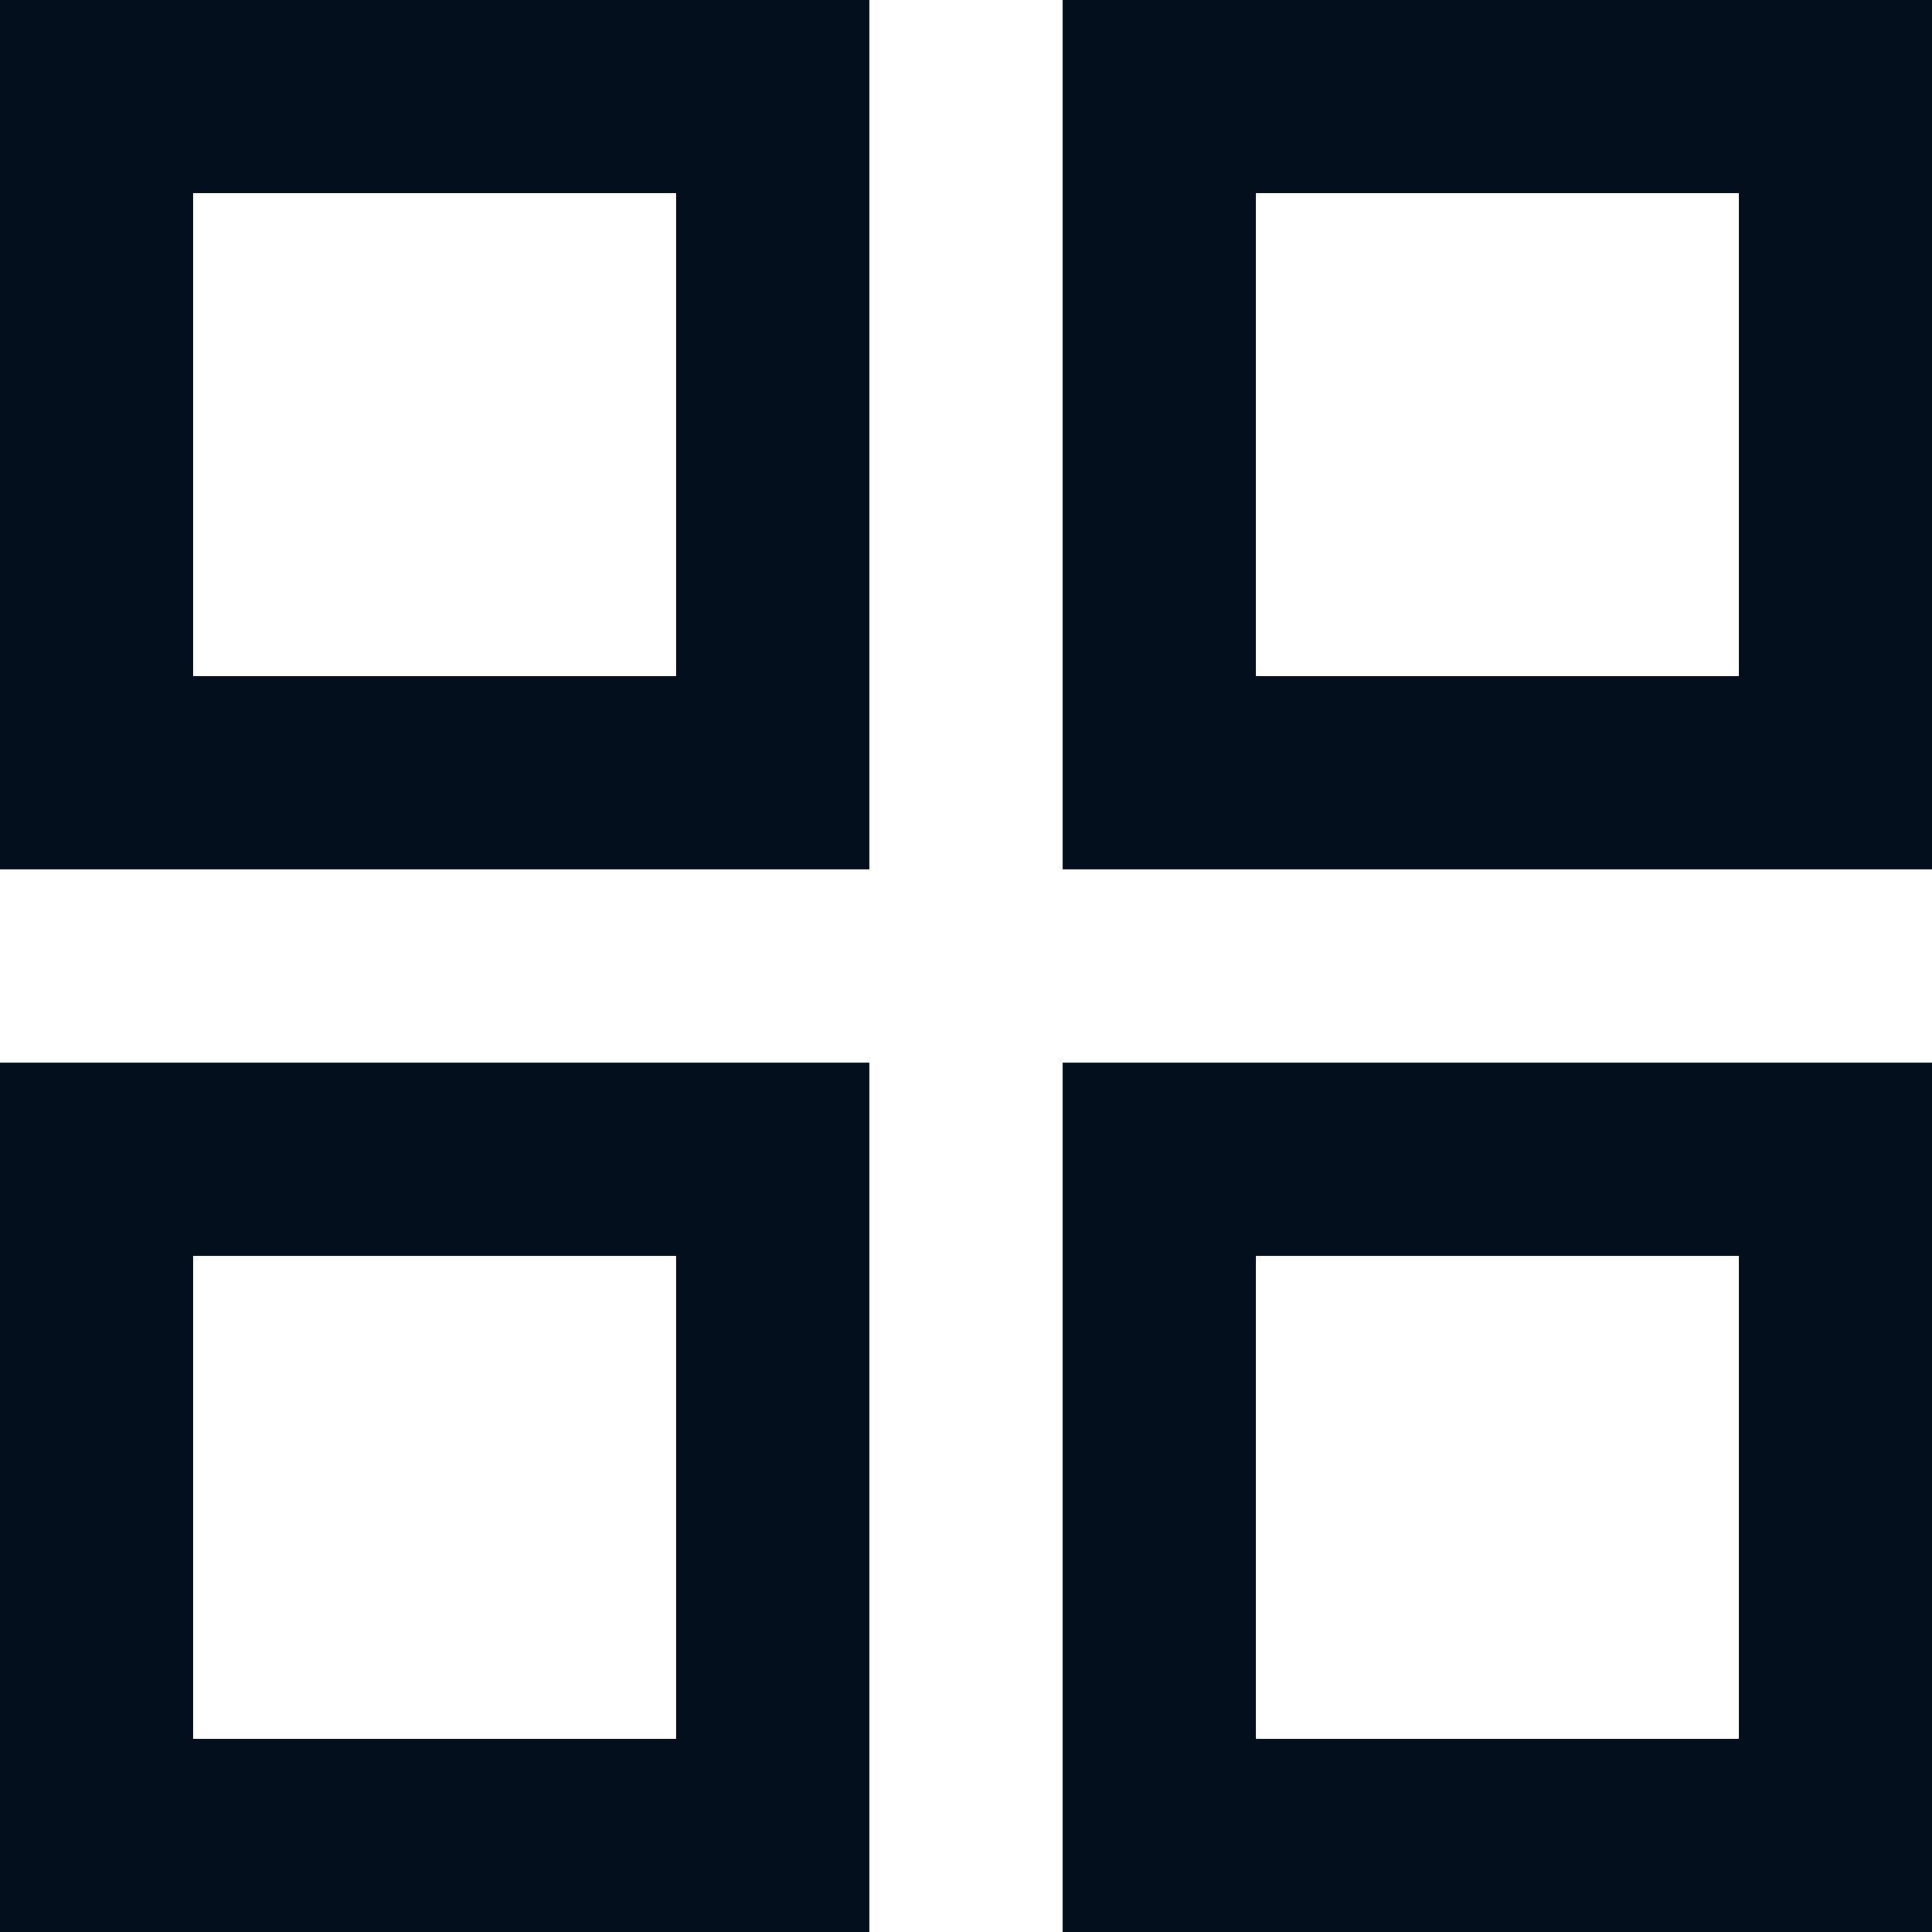 <?xml version="1.0" encoding="UTF-8"?>
<svg width="20px" height="20px" viewBox="0 0 20 20" version="1.1" xmlns="http://www.w3.org/2000/svg" xmlns:xlink="http://www.w3.org/1999/xlink">
    <!-- Generator: Sketch 61.2 (89653) - https://sketch.com -->
    <title>🎨 Style</title>
    <desc>Created with Sketch.</desc>
    <g id="💎-Icons" stroke="none" stroke-width="1" fill="none" fill-rule="evenodd">
        <g id="Icons/grid/grid_outline" transform="translate(-2, -2)" fill="#030F1C">
            <path d="M4,4 L4,9 L9,9 L9,4 L4,4 Z M2,2 L11,2 L11,11 L2,11 L2,2 Z M4,15 L4,20 L9,20 L9,15 L4,15 Z M2,13 L11,13 L11,22 L2,22 L2,13 Z M15,4 L15,9 L20,9 L20,4 L15,4 Z M13,2 L22,2 L22,11 L13,11 L13,2 Z M15,15 L15,20 L20,20 L20,15 L15,15 Z M13,13 L22,13 L22,22 L13,22 L13,13 Z" id="🎨-Style"></path>
        </g>
    </g>
</svg>